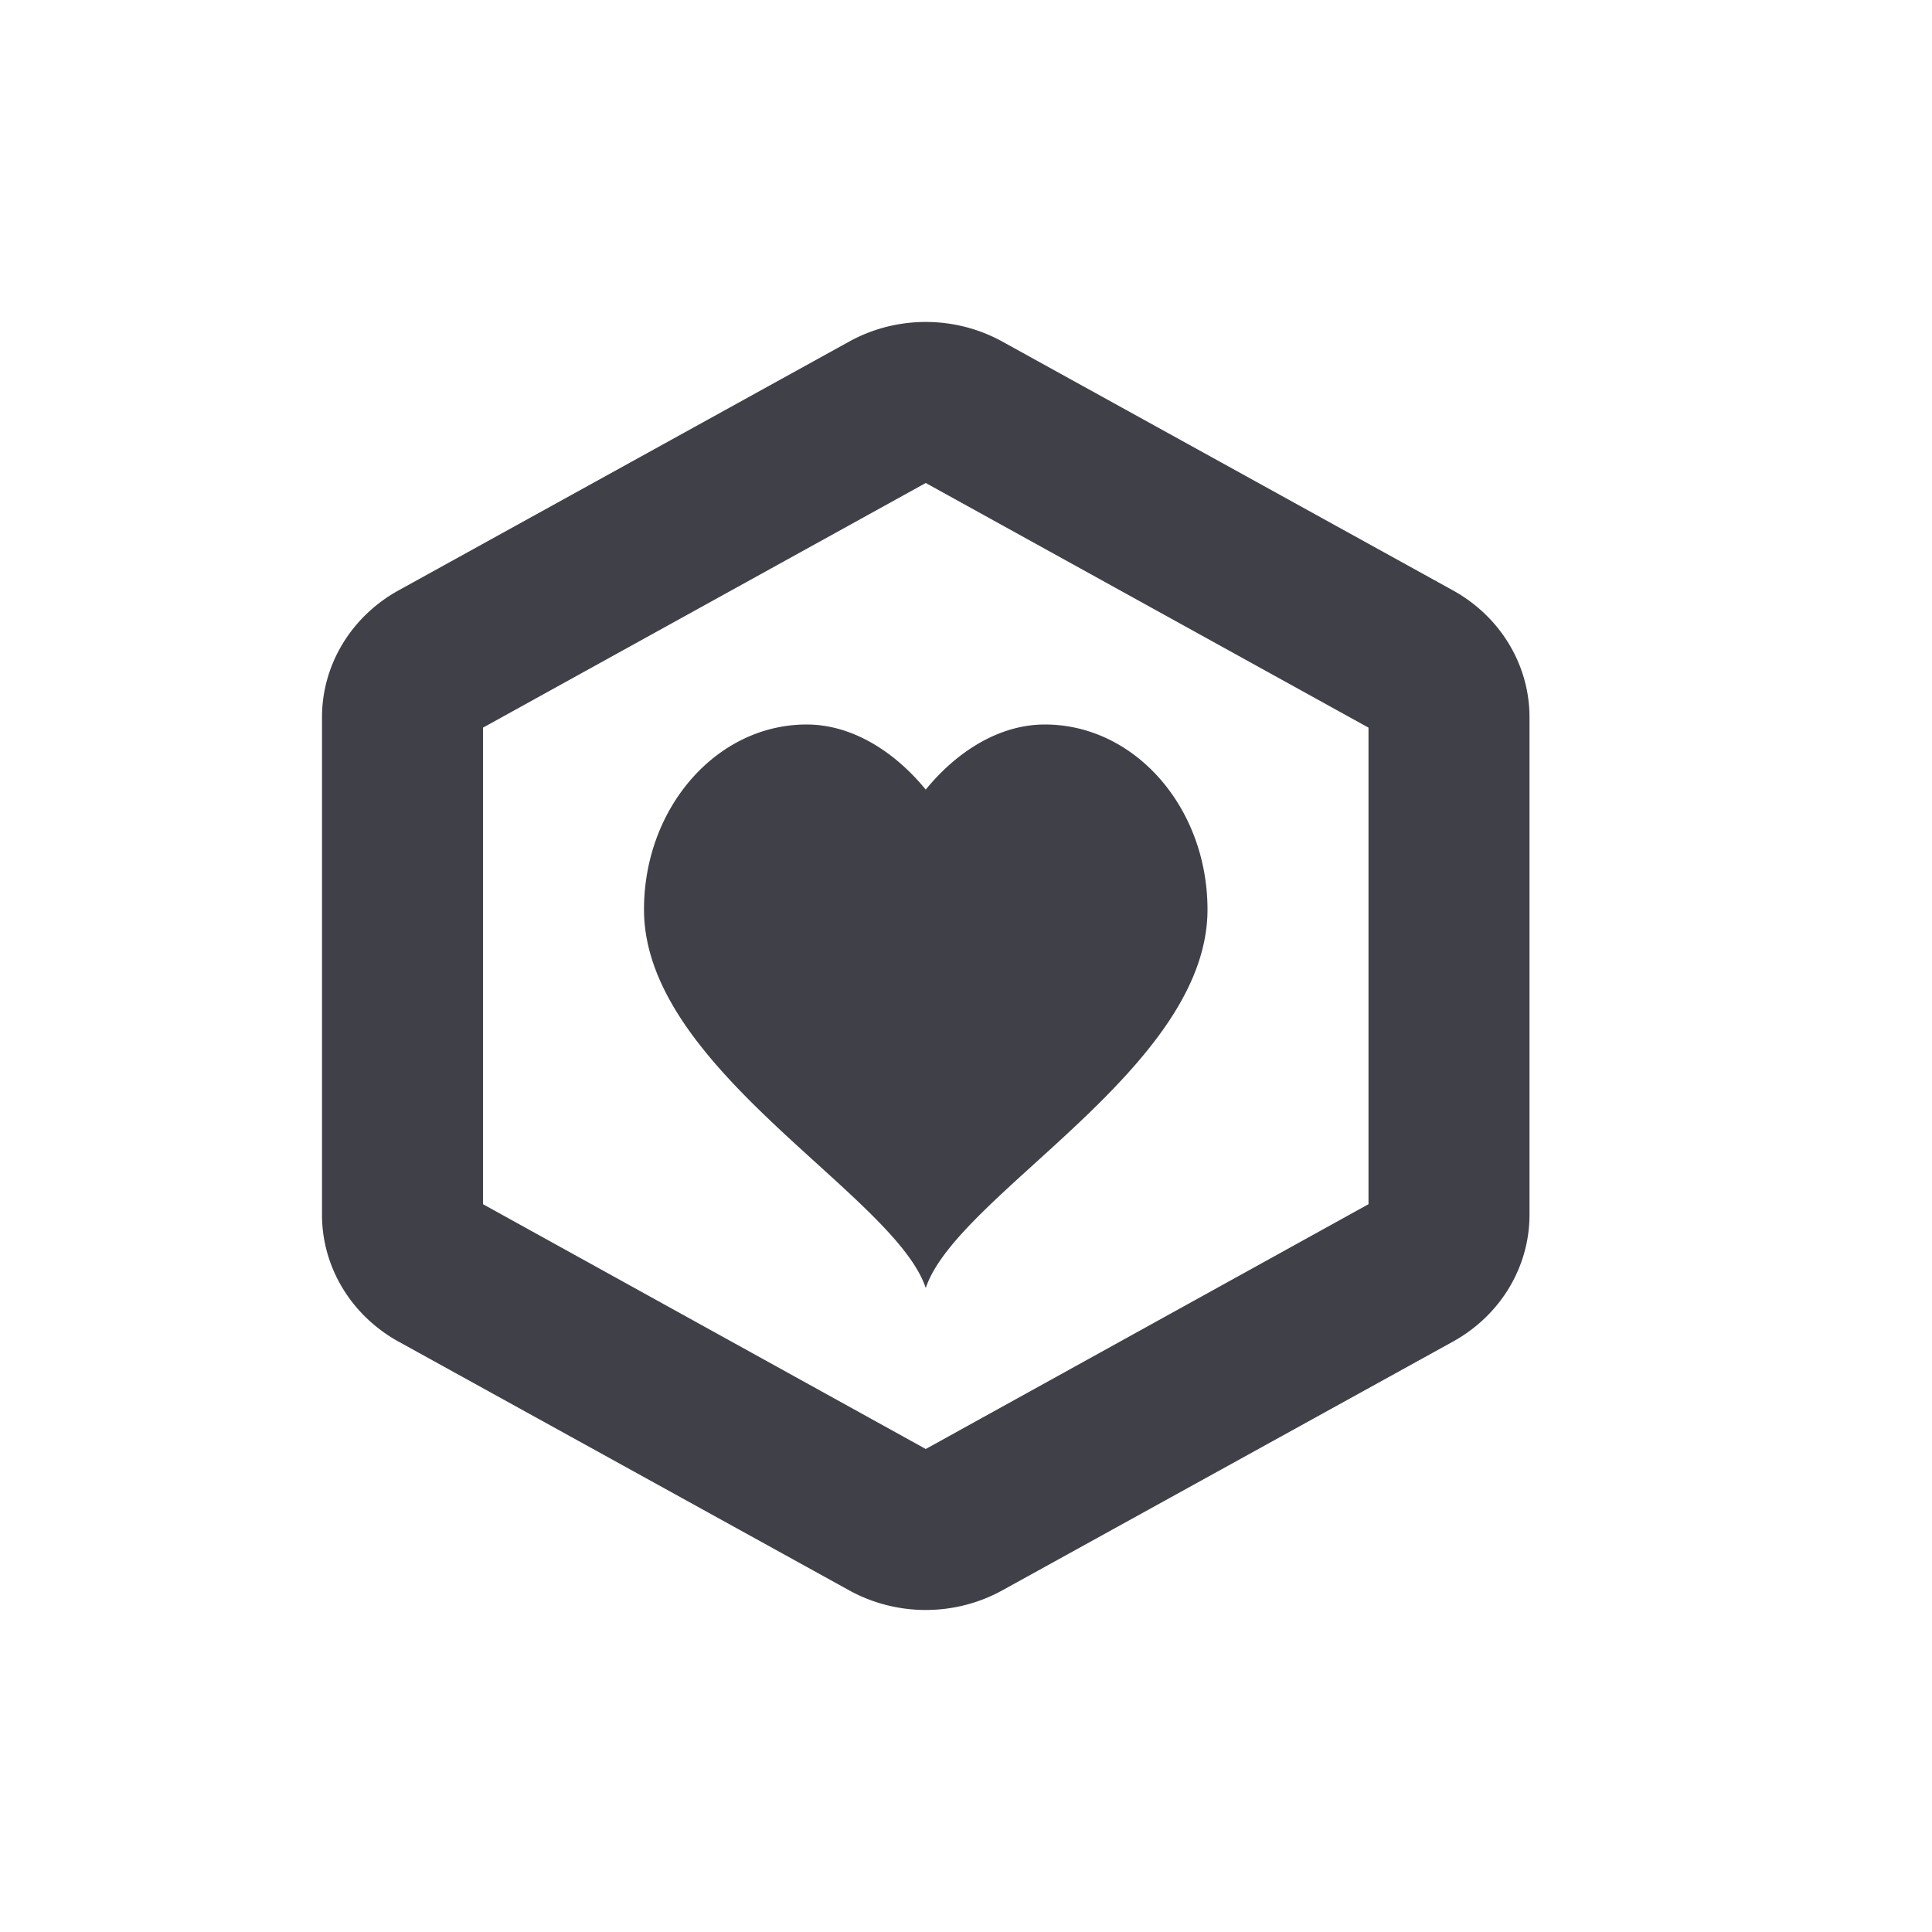 <svg xmlns="http://www.w3.org/2000/svg" width="24" height="24" version="1.1">
 <defs>
  <style id="current-color-scheme" type="text/css">
   .ColorScheme-Text { color:#404148; } .ColorScheme-Highlight { color:#4285f4; } .ColorScheme-NeutralText { color:#ff9800; } .ColorScheme-PositiveText { color:#4caf50; } .ColorScheme-NegativeText { color:#f44336; }
  </style>
 </defs>
 <path style="fill:currentColor" class="ColorScheme-Text" d="M 11.545,4 A 1.902,1.819 0 0 0 10.549,4.243 L 4.951,7.334 A 1.902,1.819 0 0 0 4,8.911 V 15.09 a 1.902,1.819 0 0 0 0.951,1.576 l 5.598,3.09 a 1.902,1.819 0 0 0 1.902,0 l 5.598,-3.09 A 1.902,1.819 0 0 0 19,15.09 V 8.911 A 1.902,1.819 0 0 0 18.049,7.334 L 12.451,4.243 A 1.902,1.819 0 0 0 11.545,4 Z M 11.5,6 17,9.039 V 14.959 L 11.5,18 6,14.959 V 9.039 Z m -1.48,3 c -1.115,0 -2.02,1.03 -2.02,2.299 0,1.979 3.111,3.535 3.5,4.701 0.389,-1.167 3.5,-2.722 3.5,-4.701 0,-1.269 -0.904,-2.299 -2.02,-2.299 -0.585,0 -1.112,0.356 -1.48,0.809 -0.369,-0.452 -0.896,-0.809 -1.48,-0.809 z"/>
</svg>
